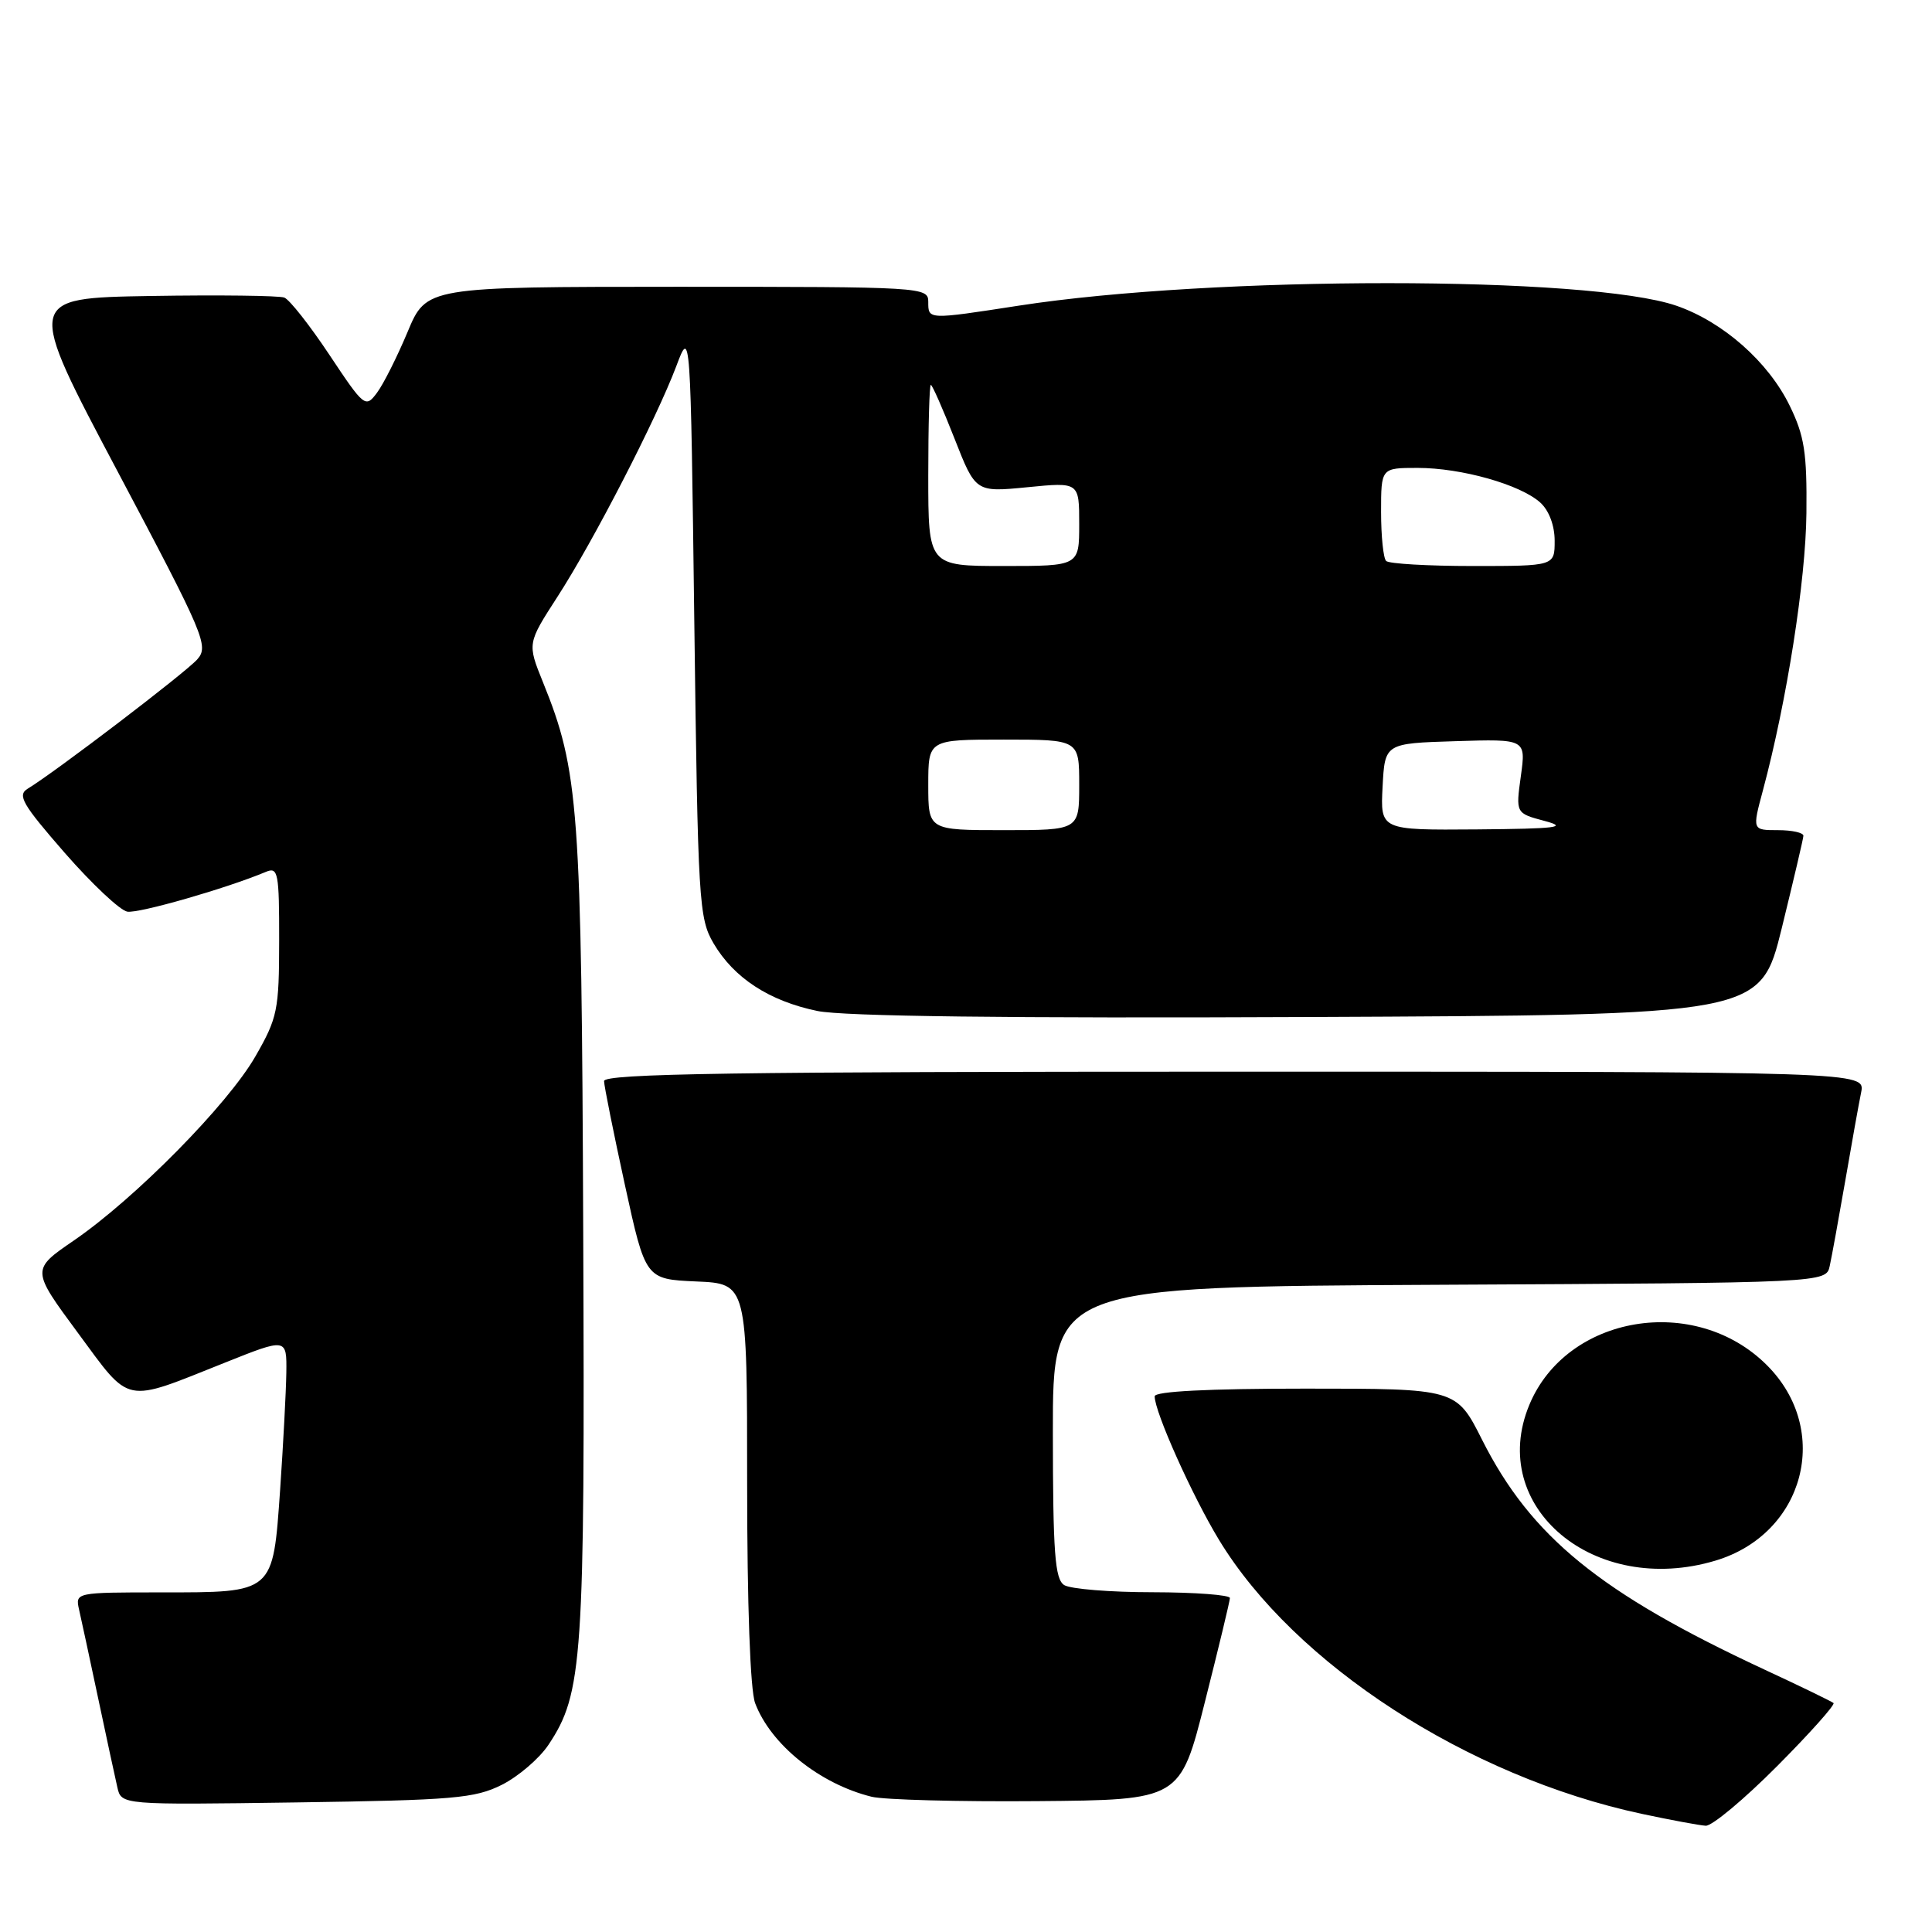 <?xml version="1.0" encoding="UTF-8" standalone="no"?>
<!DOCTYPE svg PUBLIC "-//W3C//DTD SVG 1.1//EN" "http://www.w3.org/Graphics/SVG/1.1/DTD/svg11.dtd" >
<svg xmlns="http://www.w3.org/2000/svg" xmlns:xlink="http://www.w3.org/1999/xlink" version="1.1" viewBox="0 0 256 256">
 <g >
 <path fill="currentColor"
d=" M 235.47 234.03 C 239.83 229.65 243.19 225.88 242.95 225.66 C 242.70 225.45 238.55 223.43 233.72 221.19 C 212.04 211.10 202.86 203.62 196.39 190.79 C 192.97 184.00 192.97 184.00 172.99 184.00 C 160.07 184.00 153.00 184.36 153.00 185.02 C 153.00 187.10 157.98 198.21 161.53 204.05 C 171.54 220.53 194.50 235.41 217.52 240.34 C 221.36 241.16 225.19 241.87 226.02 241.92 C 226.86 241.96 231.11 238.41 235.47 234.03 Z  M 66.49 236.50 C 68.68 235.40 71.47 233.01 72.68 231.19 C 77.22 224.37 77.51 220.02 77.28 163.35 C 77.06 106.87 76.71 102.16 71.94 90.38 C 69.87 85.26 69.87 85.26 73.87 79.07 C 78.63 71.71 86.98 55.50 89.62 48.50 C 91.50 43.50 91.50 43.50 92.00 82.50 C 92.48 119.55 92.60 121.67 94.55 125.00 C 97.26 129.60 101.93 132.64 108.31 133.96 C 111.75 134.67 133.67 134.94 173.37 134.76 C 233.25 134.50 233.25 134.50 236.09 123.00 C 237.64 116.67 238.94 111.16 238.96 110.75 C 238.98 110.34 237.47 110.00 235.59 110.00 C 232.18 110.00 232.18 110.00 233.59 104.75 C 236.77 92.88 239.27 76.93 239.36 68.00 C 239.44 59.98 239.10 57.76 237.14 53.75 C 234.30 47.93 228.30 42.64 222.13 40.51 C 210.56 36.53 160.73 36.52 135.00 40.50 C 122.89 42.37 123.00 42.37 123.00 40.00 C 123.00 38.04 122.33 38.00 89.75 38.00 C 56.50 38.01 56.50 38.01 54.00 44.00 C 52.62 47.29 50.80 50.92 49.94 52.06 C 48.43 54.08 48.25 53.94 43.65 47.02 C 41.05 43.11 38.36 39.69 37.67 39.43 C 36.99 39.17 29.00 39.07 19.92 39.22 C 3.41 39.50 3.41 39.50 15.60 62.50 C 27.10 84.20 27.70 85.61 26.14 87.37 C 24.61 89.11 7.34 102.28 3.68 104.50 C 2.26 105.36 2.94 106.54 8.57 113.00 C 12.17 117.12 15.90 120.63 16.87 120.80 C 18.40 121.05 30.00 117.72 35.25 115.52 C 36.85 114.85 37.00 115.64 36.99 124.64 C 36.98 133.85 36.78 134.86 33.84 139.98 C 30.19 146.35 17.90 158.81 9.79 164.37 C 4.14 168.24 4.14 168.24 10.32 176.61 C 17.40 186.20 16.26 185.96 29.75 180.58 C 38.00 177.28 38.00 177.28 37.94 181.89 C 37.90 184.43 37.53 191.40 37.12 197.38 C 36.15 211.19 36.37 211.00 21.29 211.00 C 10.06 211.00 9.97 211.02 10.47 213.25 C 10.76 214.49 11.89 219.78 13.00 225.00 C 14.11 230.22 15.25 235.55 15.55 236.83 C 16.08 239.16 16.08 239.16 39.29 238.83 C 60.11 238.53 62.91 238.29 66.49 236.50 Z  M 159.66 225.50 C 161.47 218.35 162.96 212.16 162.97 211.75 C 162.99 211.34 158.39 210.99 152.75 210.98 C 147.11 210.98 141.83 210.55 141.01 210.03 C 139.78 209.25 139.52 205.77 139.51 189.79 C 139.50 170.50 139.50 170.50 190.73 170.24 C 241.97 169.98 241.97 169.98 242.45 167.74 C 242.72 166.51 243.64 161.45 244.50 156.50 C 245.35 151.55 246.30 146.26 246.61 144.75 C 247.16 142.00 247.16 142.00 163.58 142.00 C 97.36 142.00 80.01 142.26 80.04 143.25 C 80.06 143.94 81.30 150.12 82.80 157.00 C 85.53 169.50 85.53 169.50 92.26 169.80 C 99.00 170.09 99.00 170.09 99.00 196.48 C 99.00 212.69 99.41 223.96 100.06 225.68 C 102.14 231.18 108.62 236.38 115.50 238.08 C 117.15 238.48 127.02 238.75 137.44 238.66 C 156.38 238.50 156.38 238.50 159.66 225.50 Z  M 227.31 206.79 C 239.13 203.25 242.75 189.51 234.13 180.90 C 224.62 171.38 207.58 174.23 202.64 186.16 C 197.03 199.69 211.27 211.60 227.31 206.79 Z  M 123.00 104.00 C 123.00 98.00 123.00 98.00 133.00 98.00 C 143.00 98.00 143.00 98.00 143.00 104.00 C 143.00 110.00 143.00 110.00 133.00 110.00 C 123.00 110.00 123.00 110.00 123.00 104.00 Z  M 183.20 104.25 C 183.50 98.50 183.50 98.50 192.85 98.21 C 202.20 97.92 202.20 97.92 201.52 102.84 C 200.84 107.76 200.84 107.76 204.67 108.78 C 207.85 109.62 206.33 109.81 195.70 109.90 C 182.90 110.00 182.90 110.00 183.20 104.25 Z  M 123.00 63.00 C 123.00 56.40 123.15 51.00 123.34 51.00 C 123.53 51.00 124.94 54.20 126.48 58.12 C 129.27 65.23 129.27 65.23 136.13 64.56 C 143.00 63.88 143.00 63.88 143.00 69.44 C 143.00 75.00 143.00 75.00 133.00 75.00 C 123.00 75.00 123.00 75.00 123.00 63.00 Z  M 183.67 74.33 C 183.30 73.97 183.00 71.04 183.00 67.83 C 183.00 62.00 183.00 62.00 187.84 62.00 C 193.65 62.00 201.46 64.21 204.09 66.59 C 205.25 67.63 206.00 69.64 206.00 71.65 C 206.00 75.00 206.00 75.00 195.17 75.00 C 189.21 75.00 184.03 74.70 183.67 74.33 Z "/>
</g>
</svg>